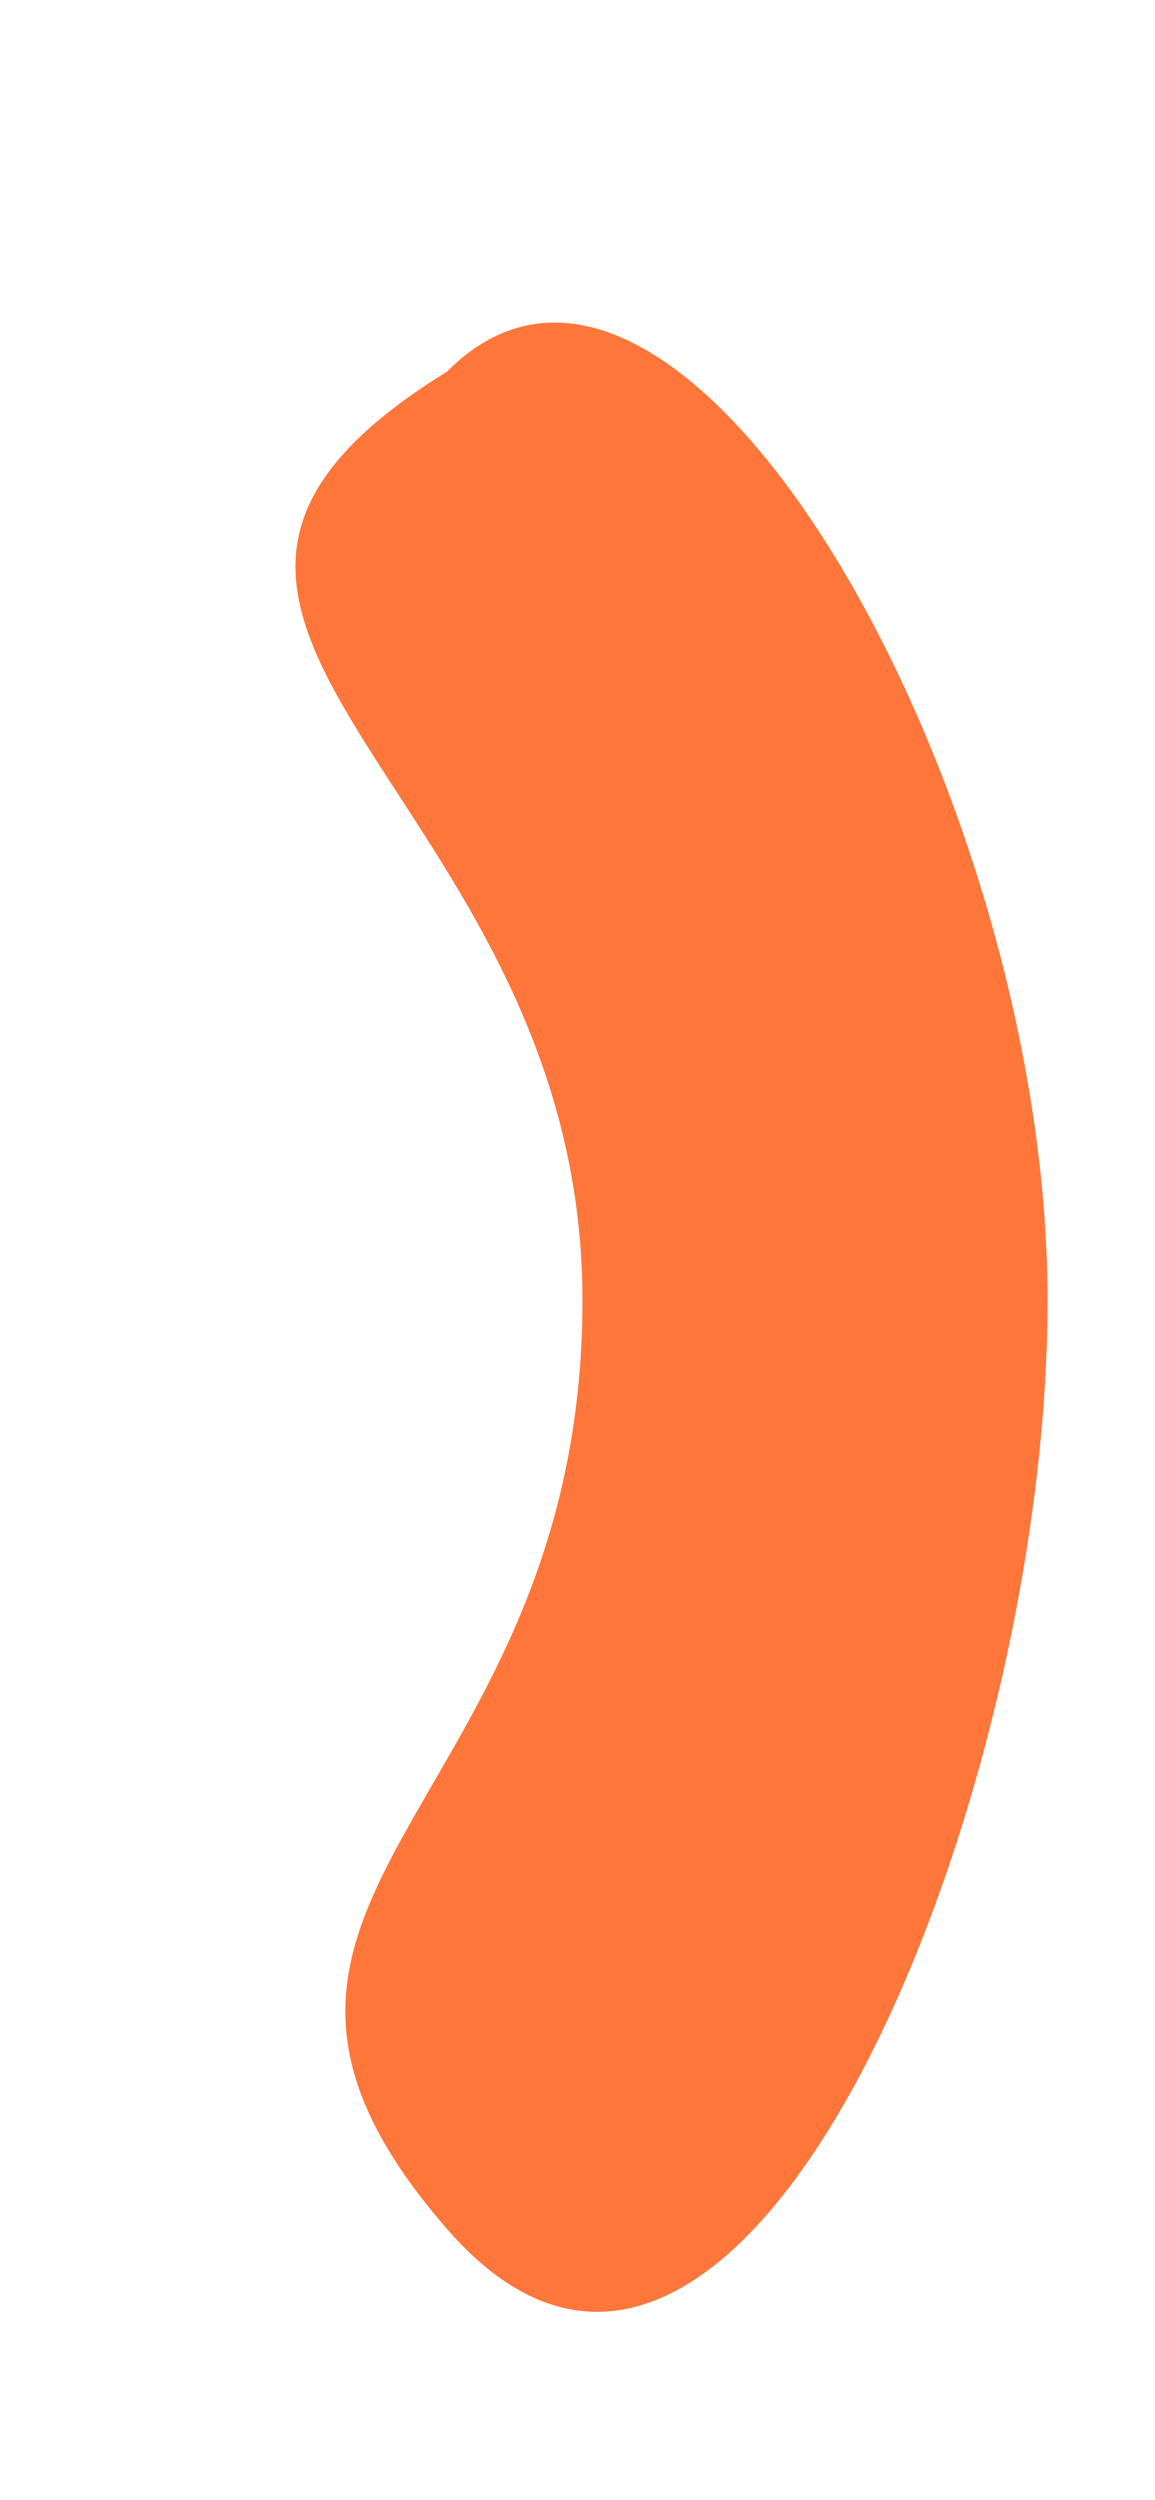 <svg width="43" height="93" viewBox="0 0 43 93" fill="none" xmlns="http://www.w3.org/2000/svg">
<ellipse cx="22.5" cy="75" rx="19.5" ry="18" fill="white"/>
<ellipse cx="19.5" cy="18" rx="19.5" ry="18" fill="white"/>
<g filter="url(#filter0_d_185_2)">
<path d="M39 44.37C39 63.446 27.457 91.356 16.634 78.909C5.812 66.463 21.685 63.446 21.685 44.37C21.685 25.295 1.484 19.166 16.634 9.831C25.292 1.119 39 25.295 39 44.37Z" fill="#FF763B"/>
</g>
<defs>
<filter id="filter0_d_185_2" x="7" y="8" width="36" height="82" filterUnits="userSpaceOnUse" color-interpolation-filters="sRGB">
<feFlood flood-opacity="0" result="BackgroundImageFix"/>
<feColorMatrix in="SourceAlpha" type="matrix" values="0 0 0 0 0 0 0 0 0 0 0 0 0 0 0 0 0 0 127 0" result="hardAlpha"/>
<feOffset dy="4"/>
<feGaussianBlur stdDeviation="2"/>
<feComposite in2="hardAlpha" operator="out"/>
<feColorMatrix type="matrix" values="0 0 0 0 0 0 0 0 0 0 0 0 0 0 0 0 0 0 0.25 0"/>
<feBlend mode="normal" in2="BackgroundImageFix" result="effect1_dropShadow_185_2"/>
<feBlend mode="normal" in="SourceGraphic" in2="effect1_dropShadow_185_2" result="shape"/>
</filter>
</defs>
</svg>
